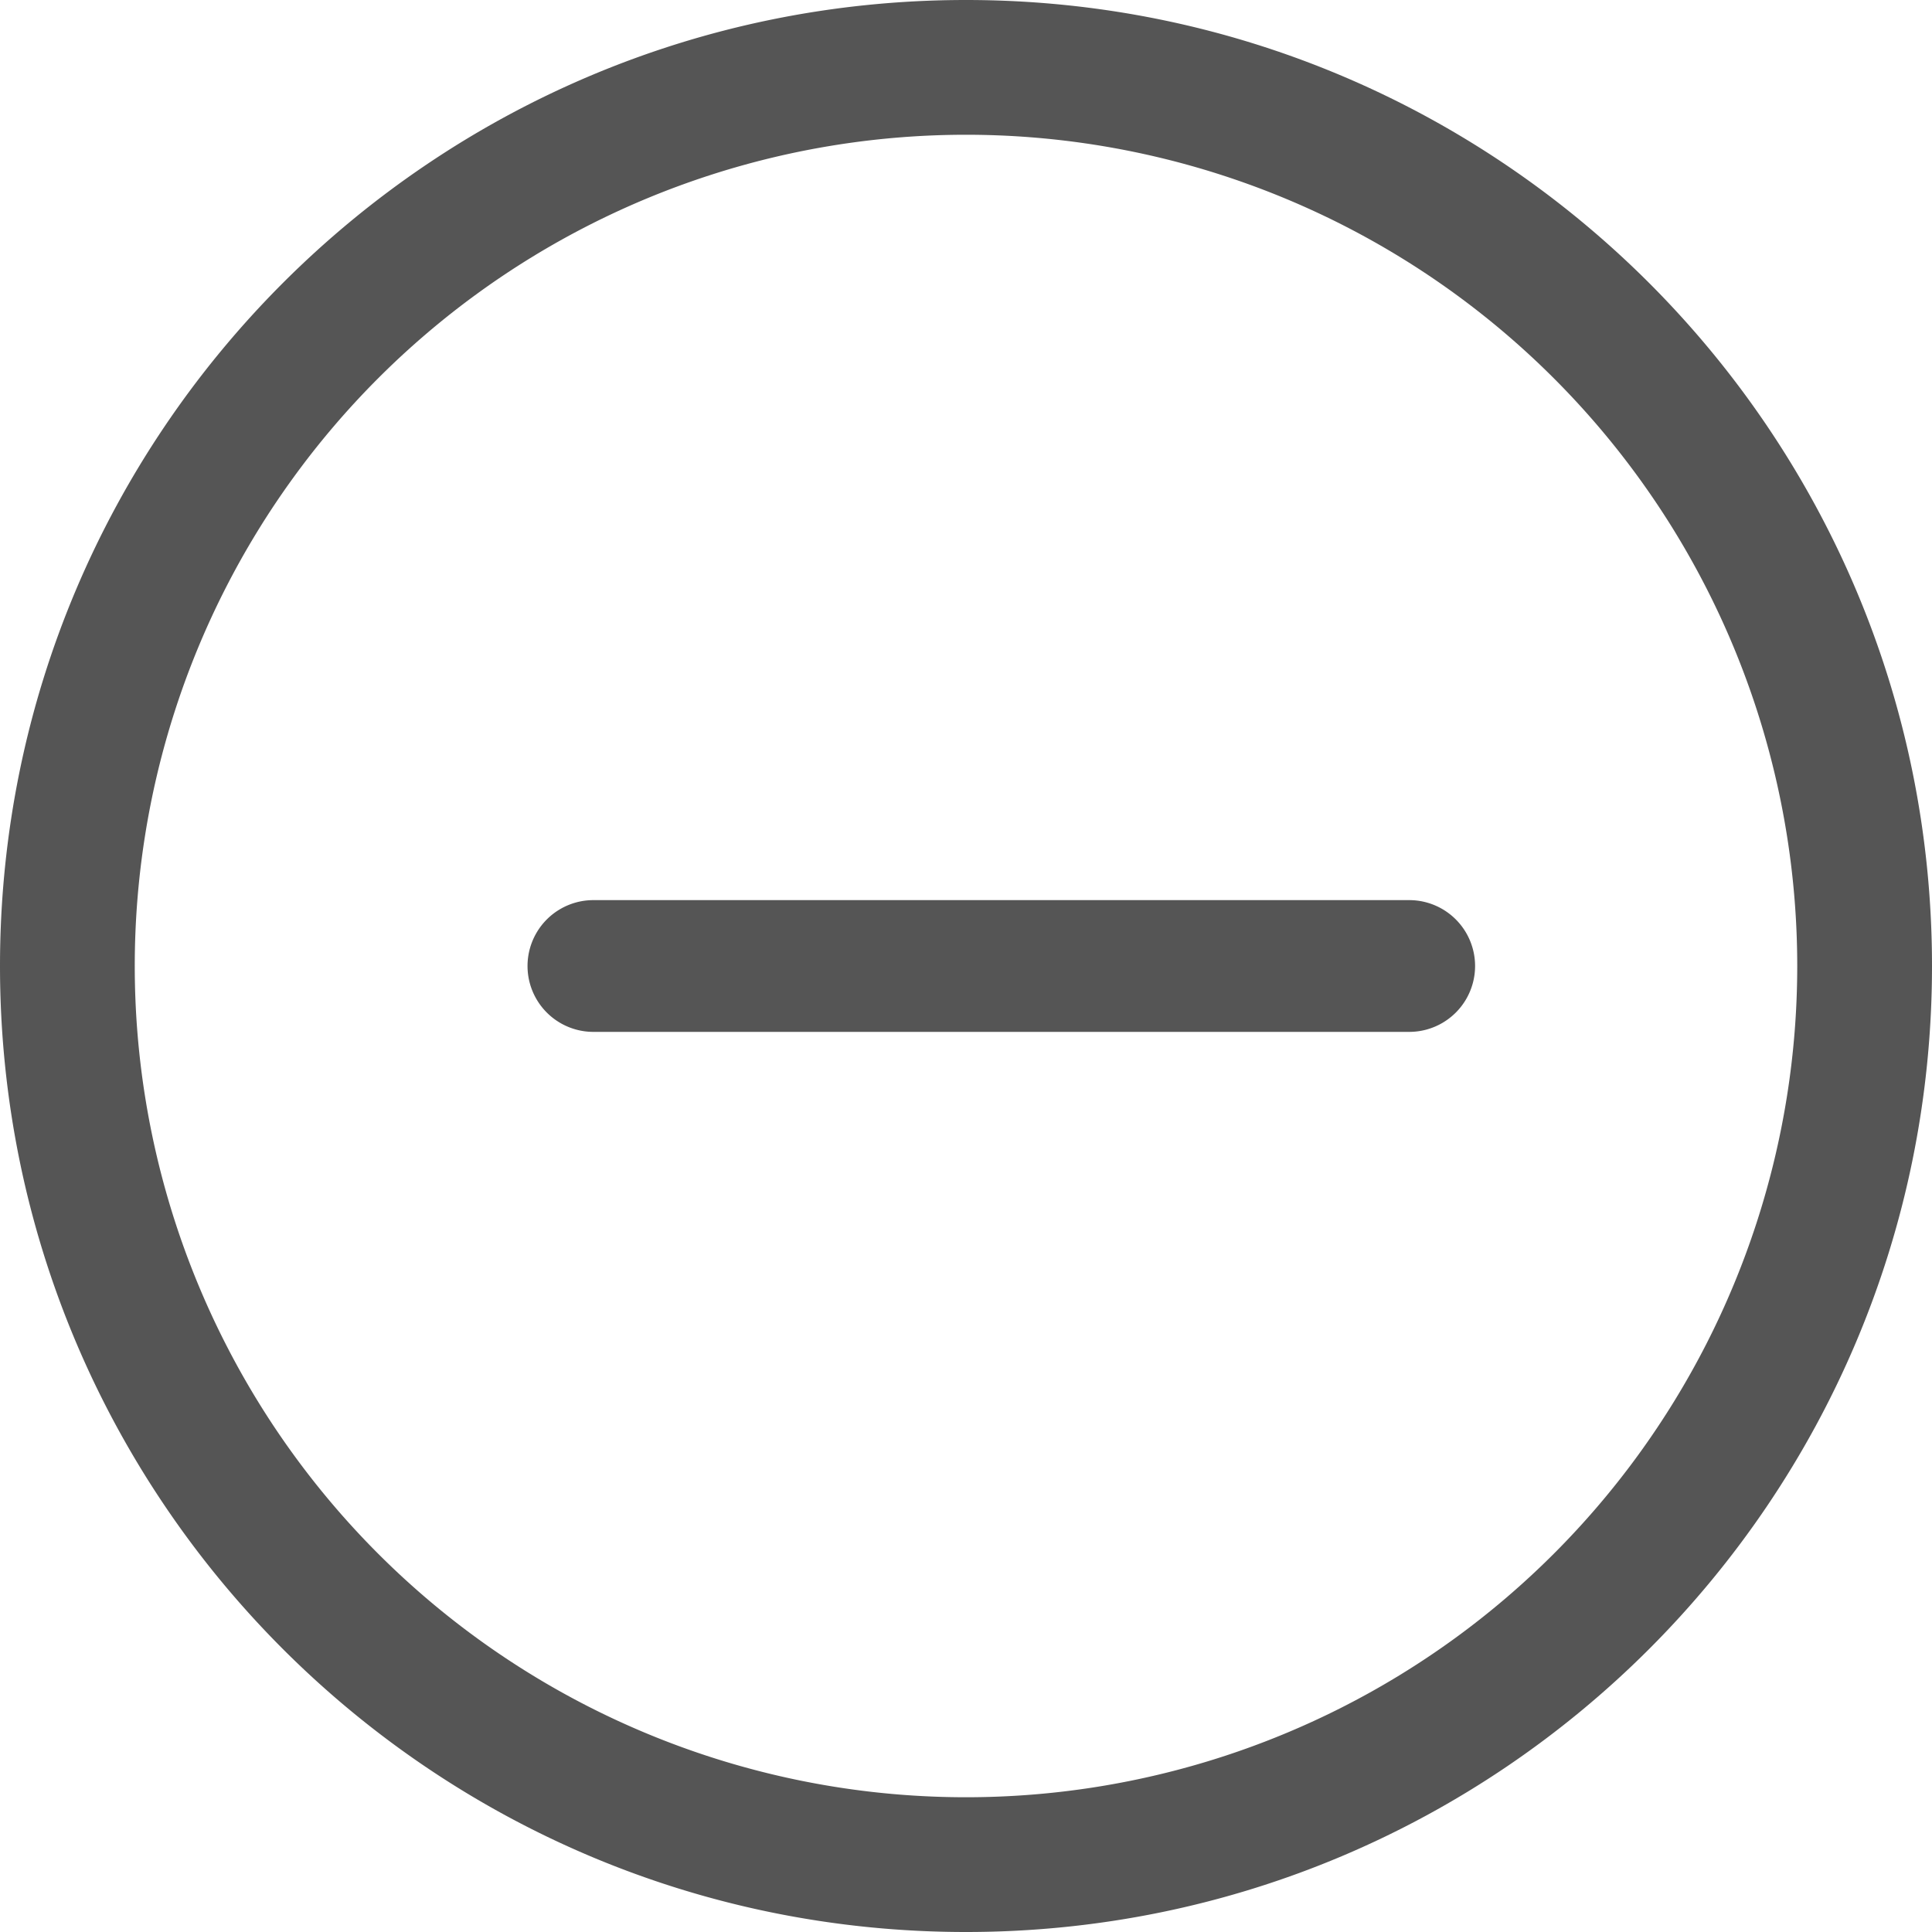 <svg xmlns="http://www.w3.org/2000/svg" viewBox="0 0 20 20" height="1em" width="1em">
  <path fill="#555" d="M10 0c5.523 0 10 4.477 10 10s-4.477 10-10 10S0 15.523 0 10 4.477 0 10 0Zm0 1.395a8.605 8.605 0 1 0 0 17.21 8.605 8.605 0 0 0 0-17.21Zm4.588 7.923a.682.682 0 1 1 0 1.364H6.143a.682.682 0 0 1 0-1.364h8.445Z"/>
</svg>
